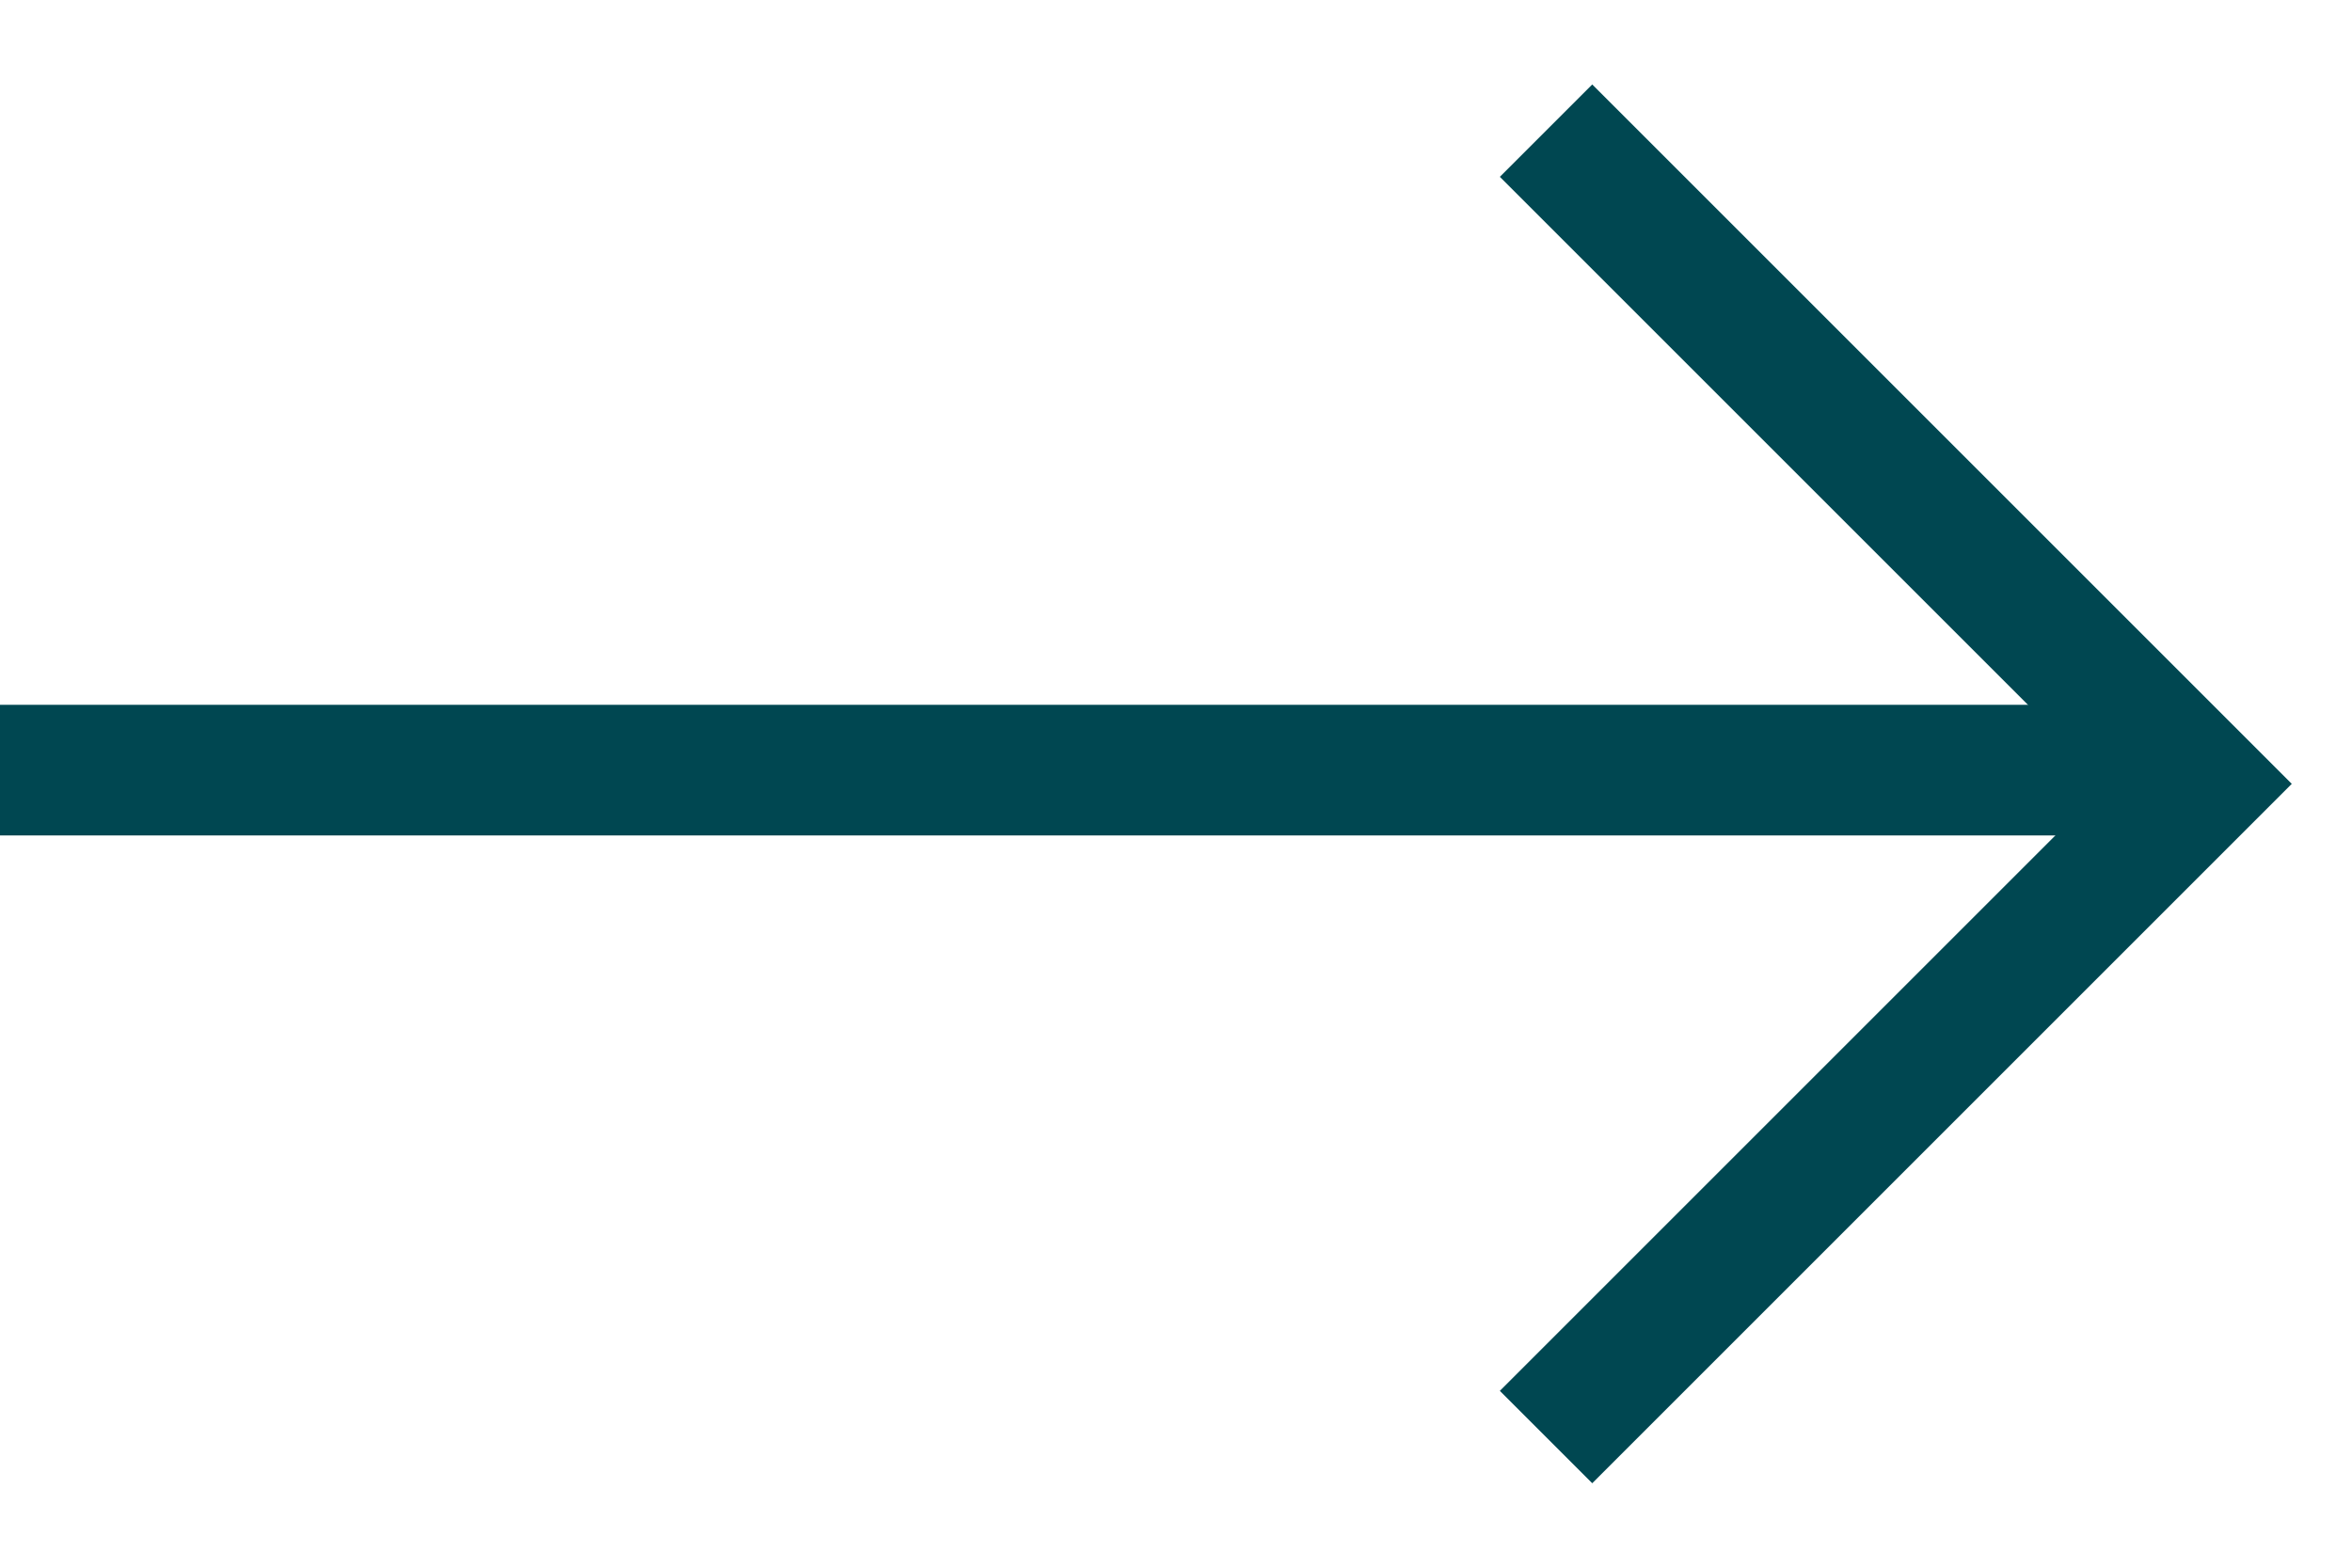 <svg width="18" height="12" viewBox="0 0 18 12" fill="none" xmlns="http://www.w3.org/2000/svg">
<path d="M11.832 1L16.832 6L11.832 11" stroke="#004751"/>
<path d="M16.352 5.895H0" stroke="#004751"/>
</svg>
